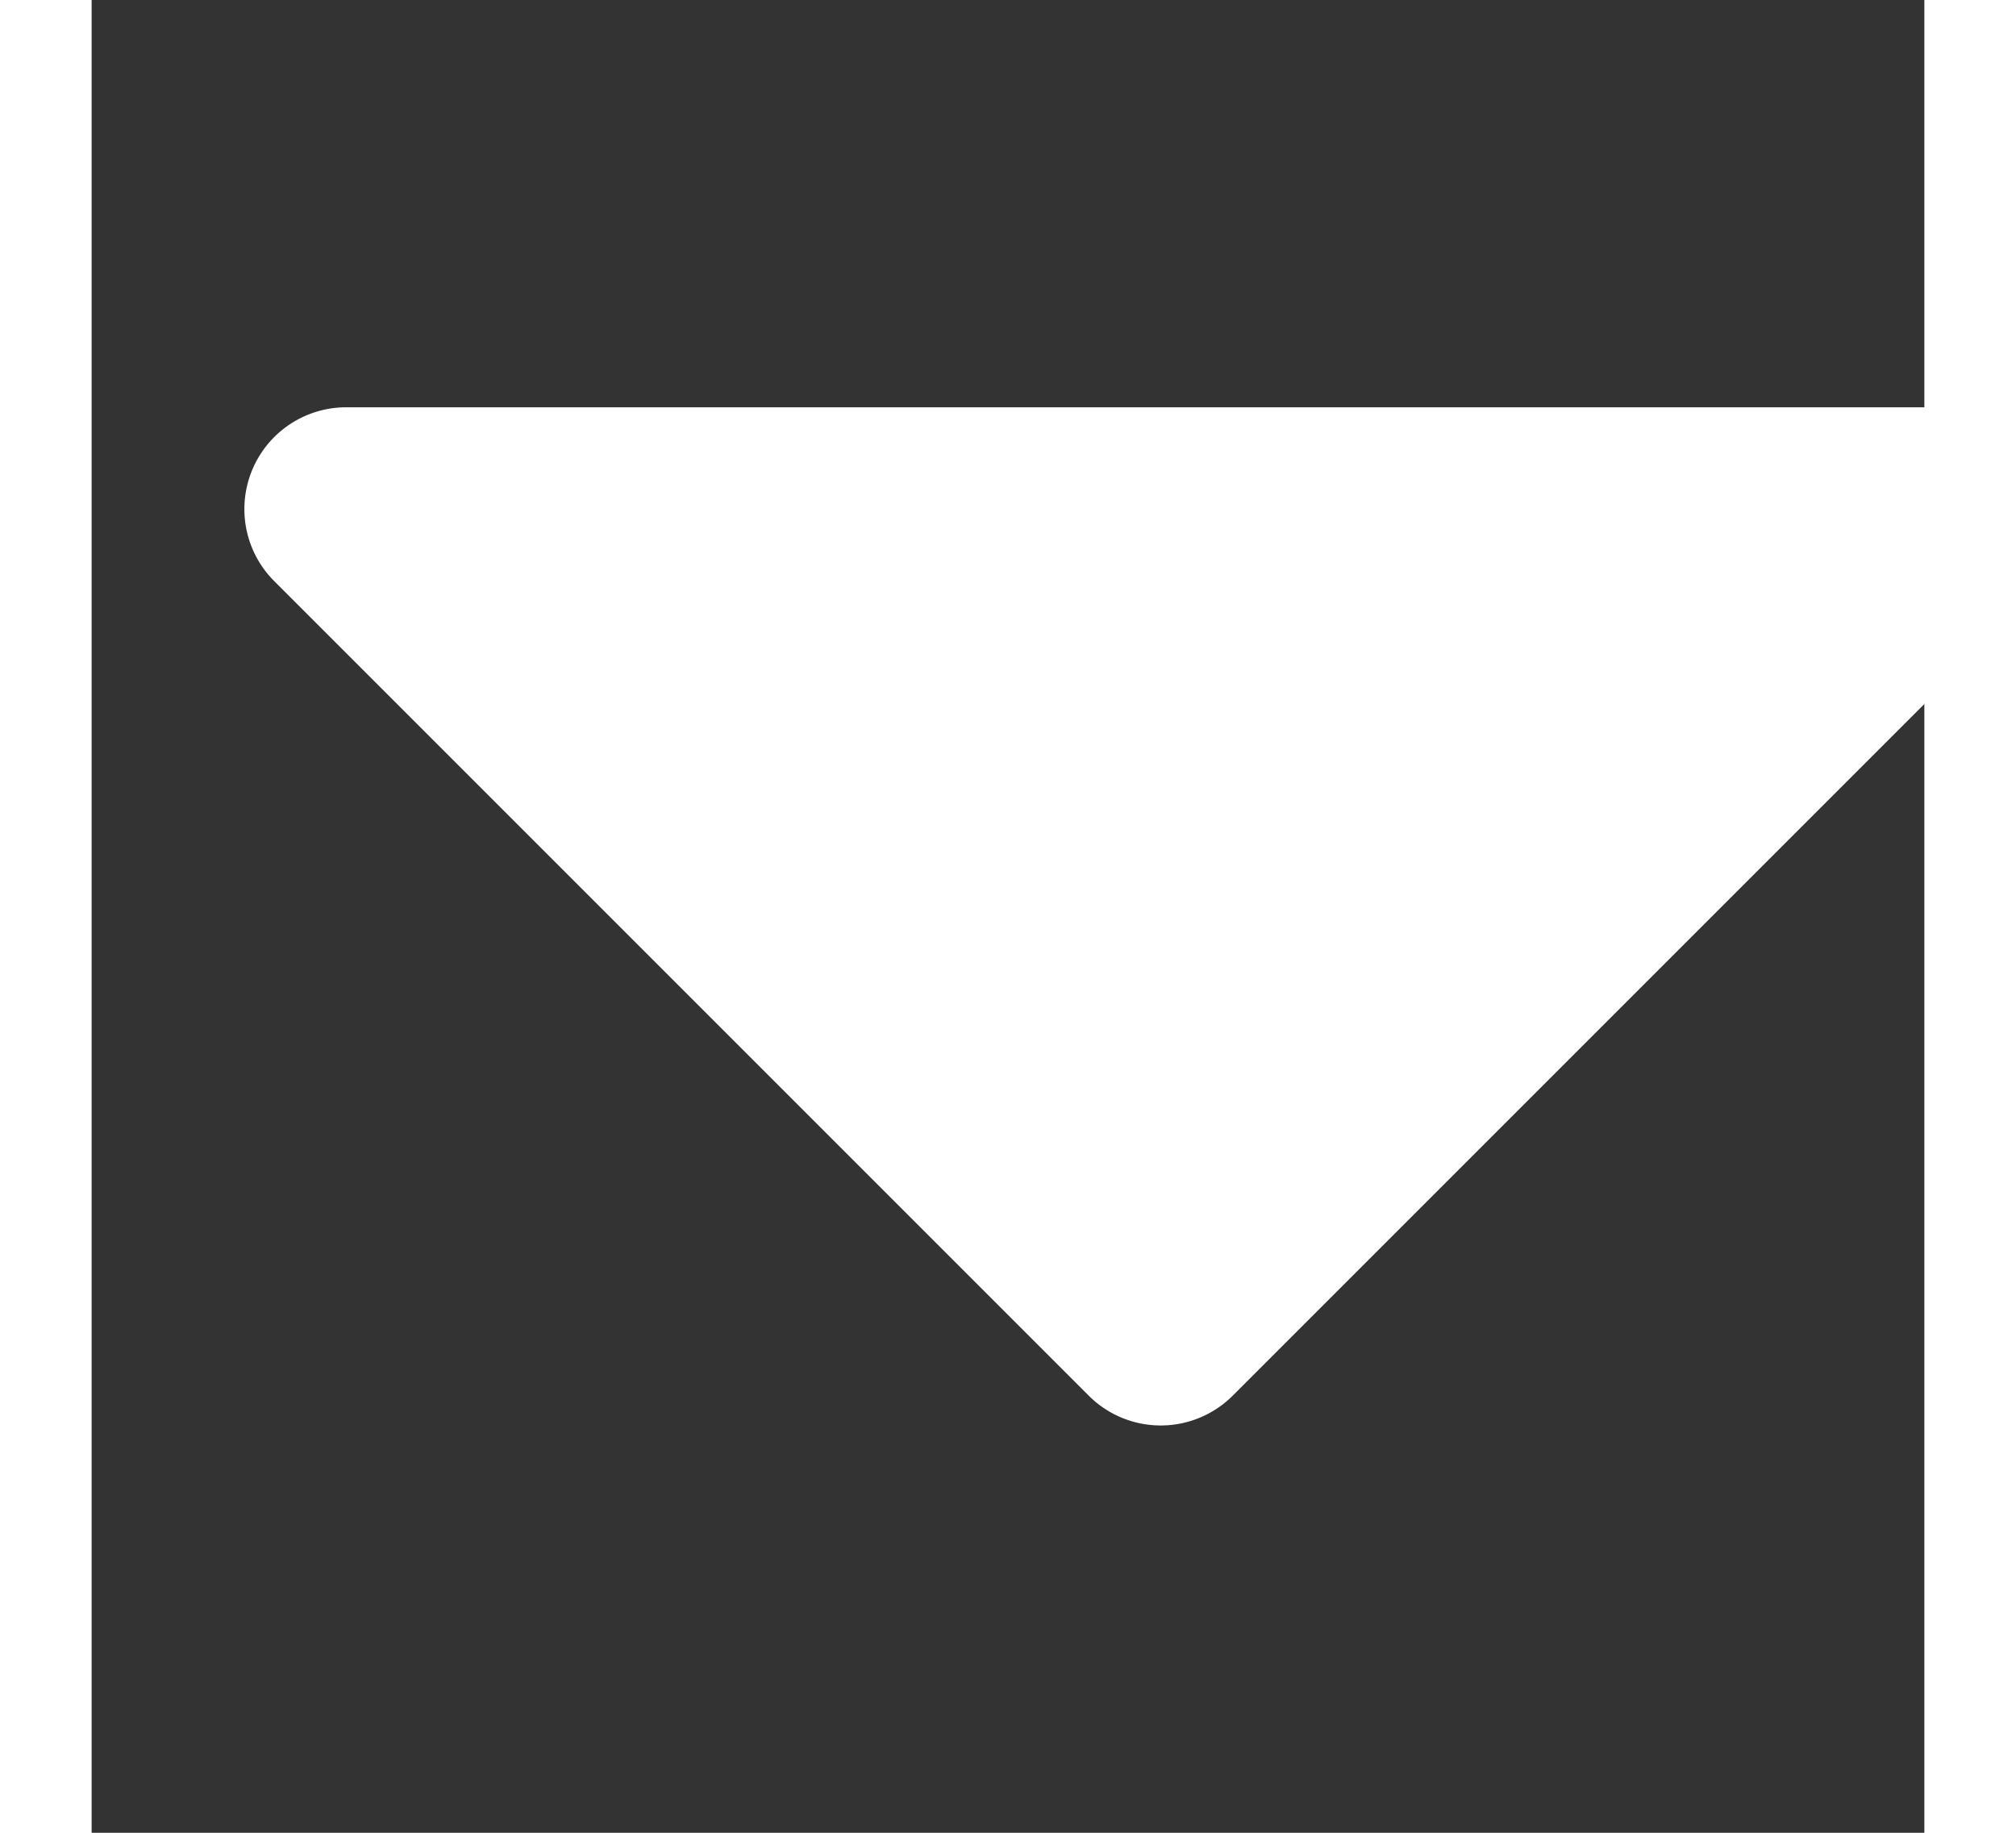 <?xml version="1.0" encoding="utf-8"?><!-- Uploaded to: SVG Repo, www.svgrepo.com, Generator: SVG Repo Mixer Tools -->
<svg width="11px" height="10px" viewBox="-1.5 0 18 18" xmlns="http://www.w3.org/2000/svg" style="transform: rotate(90deg)">
  <rect x="-1.5" y="0" width="18" height="18" fill="#333333" stroke="none"/>
  <path fill="#fff" d="M17.707 5.707l-8 8a1 1 0 0 1-1.414 0l-8-8A1 1 0 0 1 1 4h16a1 1 0 0 1 .924.617A.97.97 0 0 1 18 5a1 1 0 0 1-.293.707z"/>
</svg>